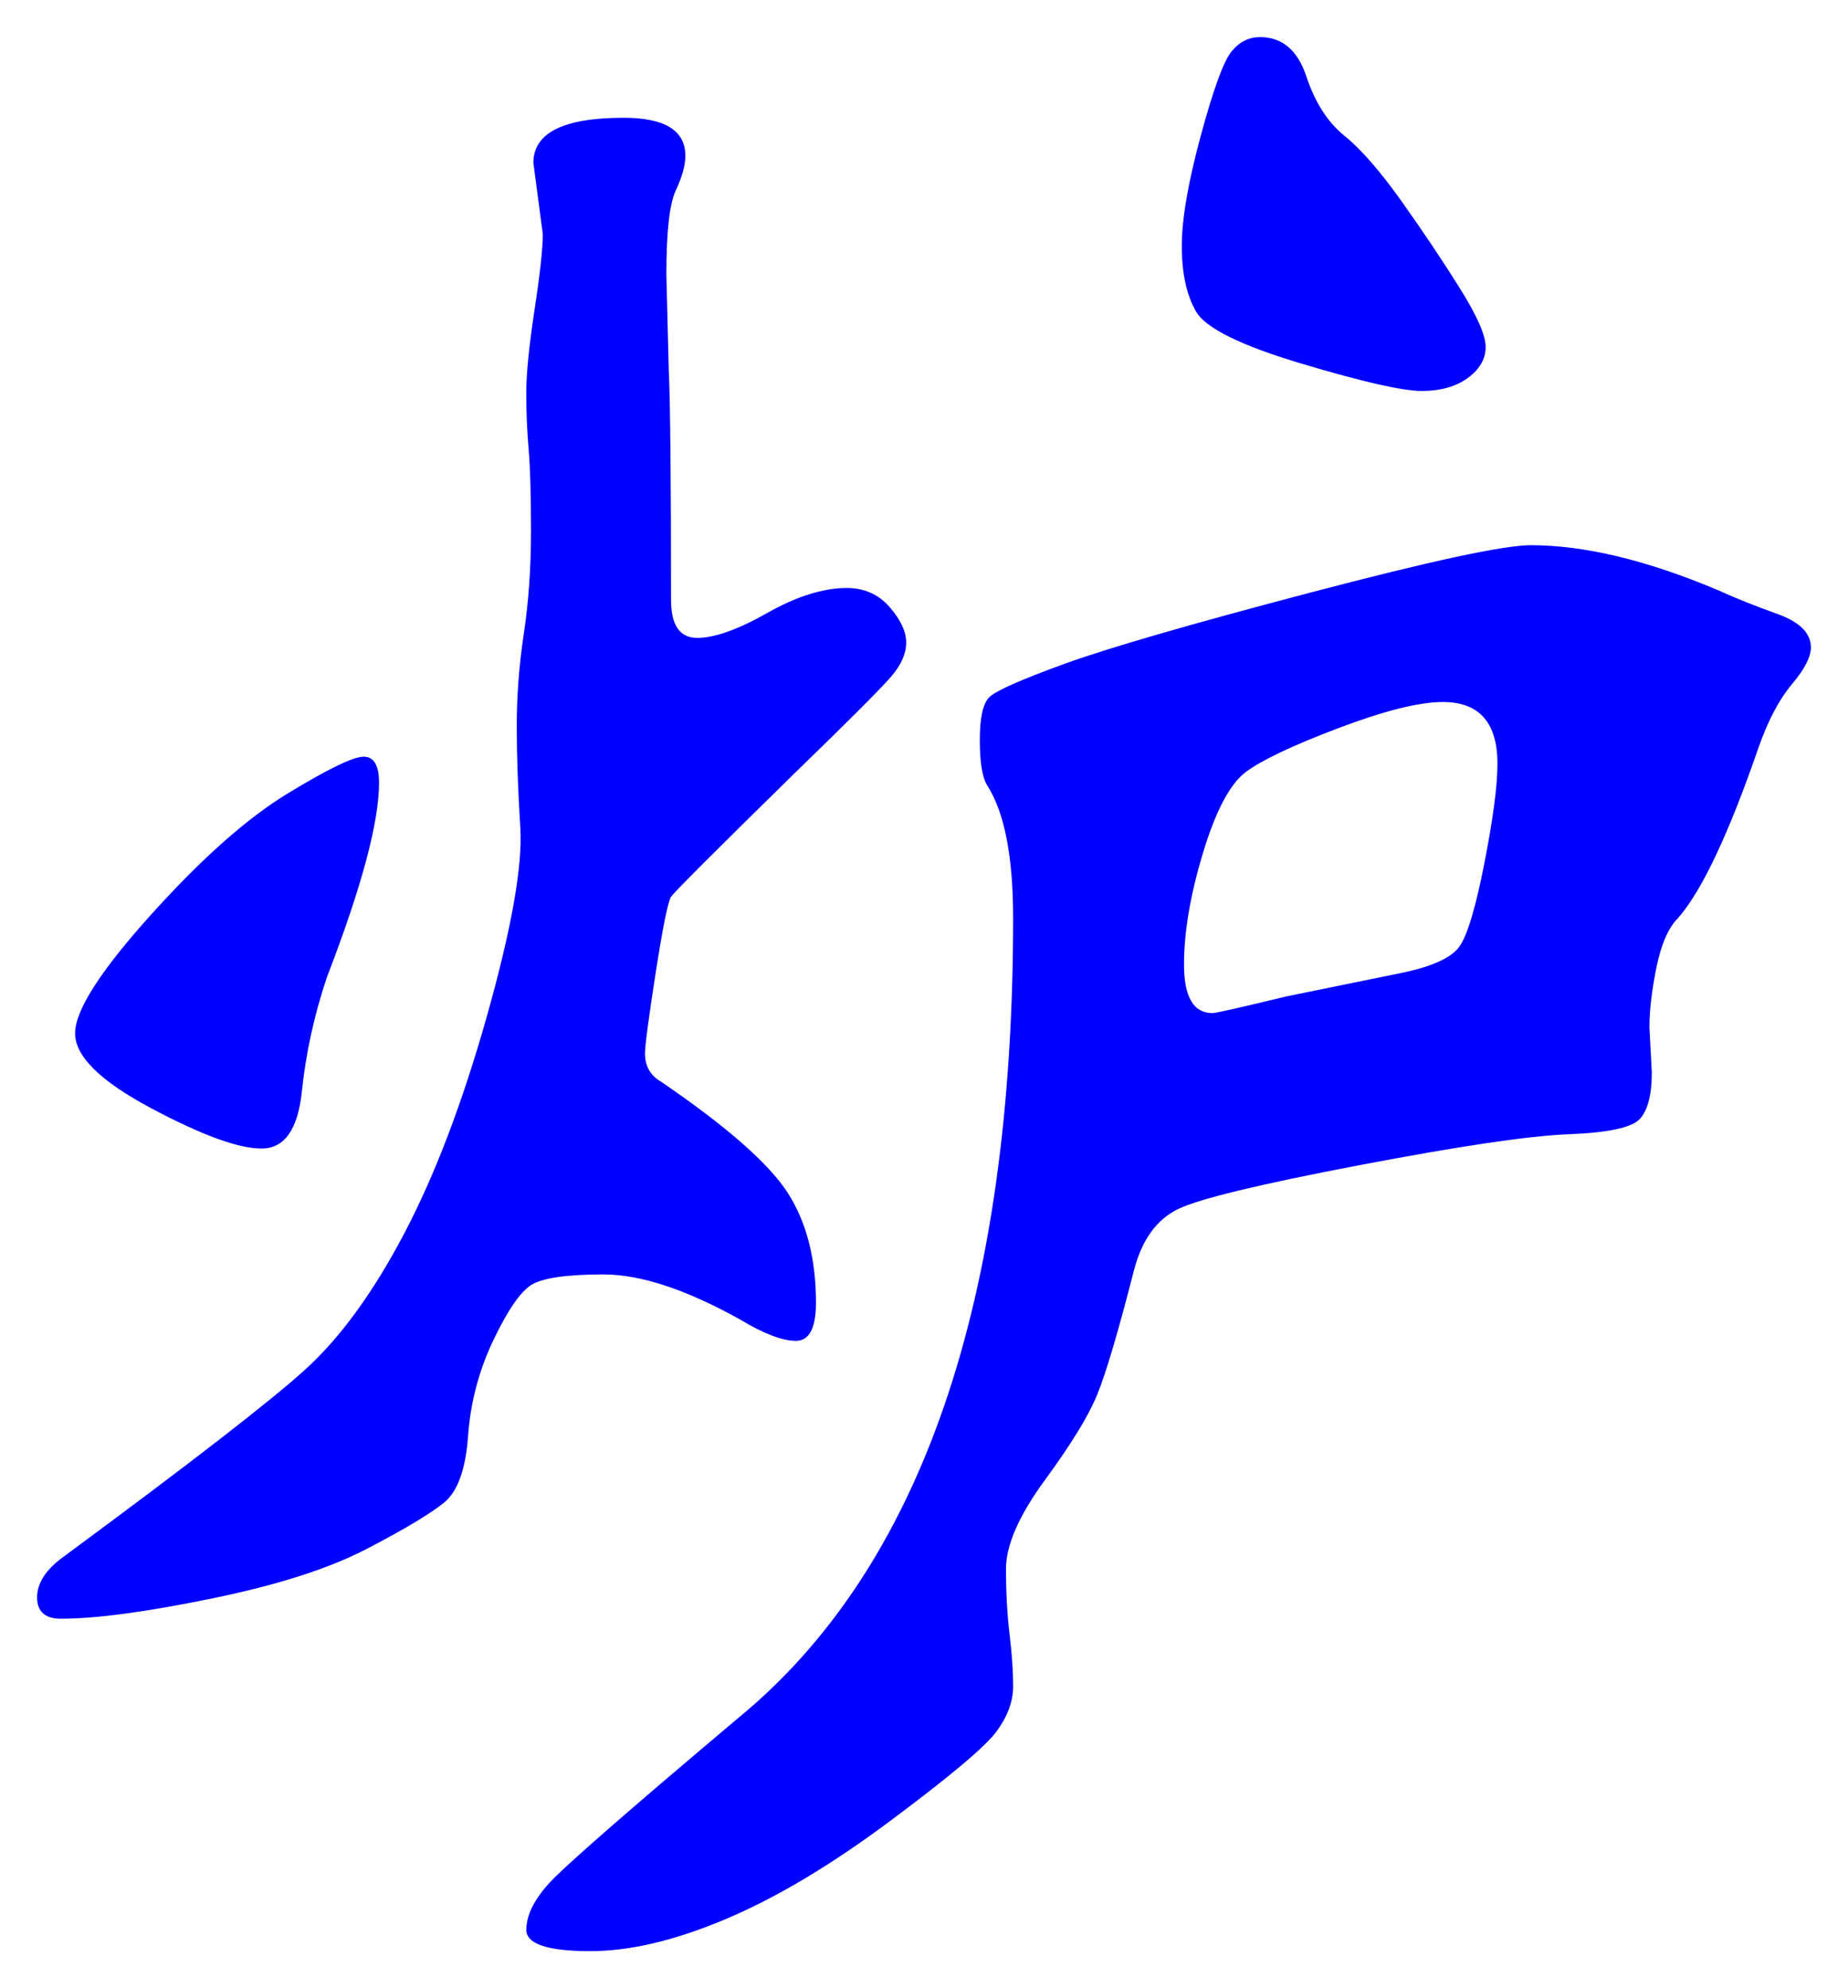 <svg xmlns="http://www.w3.org/2000/svg" xmlns:xlink="http://www.w3.org/1999/xlink" version="1.1" id="图层_1" x="0px" y="0px" width="24.904" height="26.79" viewBox="1.891 1.375 24.904 26.79" enable-background="new 0 0 30 30" xml:space="preserve">
<g>
	<path fill="#0000FF" d="M13.303,9.298c0.234,0,0.427,0.085,0.576,0.256s0.224,0.331,0.224,0.48c0,0.149-0.069,0.304-0.208,0.464   s-0.57,0.592-1.296,1.296c-1.066,1.045-1.621,1.6-1.664,1.664s-0.111,0.406-0.208,1.024c-0.096,0.619-0.144,0.981-0.144,1.088   c0,0.172,0.074,0.299,0.224,0.385c0.875,0.598,1.44,1.093,1.696,1.487c0.256,0.396,0.384,0.892,0.384,1.488   c0,0.341-0.091,0.512-0.271,0.512c-0.182,0-0.433-0.096-0.752-0.288c-0.726-0.404-1.339-0.607-1.84-0.607   c-0.502,0-0.827,0.048-0.977,0.144c-0.149,0.097-0.32,0.347-0.512,0.752c-0.192,0.405-0.304,0.832-0.336,1.28   c-0.032,0.447-0.14,0.747-0.32,0.896c-0.182,0.148-0.528,0.357-1.04,0.623c-0.512,0.268-1.211,0.491-2.096,0.672   c-0.886,0.182-1.563,0.272-2.032,0.272c-0.213,0-0.32-0.097-0.32-0.288s0.117-0.373,0.352-0.544   c1.707-1.259,2.794-2.101,3.264-2.528c0.469-0.426,0.912-1.034,1.328-1.824c0.416-0.789,0.789-1.77,1.12-2.943   c0.33-1.173,0.479-2.016,0.448-2.528c-0.032-0.512-0.048-0.971-0.048-1.376c0-0.405,0.031-0.821,0.096-1.248   C9.015,9.48,9.047,9.021,9.047,8.531S9.036,7.672,9.015,7.427S8.983,6.931,8.983,6.674c0-0.256,0.036-0.629,0.111-1.12   s0.112-0.832,0.112-1.024L9.079,3.57c0-0.405,0.405-0.608,1.216-0.608c0.555,0,0.832,0.171,0.832,0.512   c0,0.128-0.043,0.283-0.128,0.464c-0.086,0.182-0.128,0.56-0.128,1.136l0.032,1.28c0.021,0.448,0.031,1.483,0.031,3.104   c0,0.341,0.117,0.512,0.353,0.512c0.234,0,0.549-0.112,0.944-0.336C12.626,9.411,12.983,9.298,13.303,9.298z M6.999,11.922   c0,0.534-0.235,1.408-0.704,2.624c-0.171,0.512-0.283,1.024-0.336,1.536c-0.054,0.513-0.235,0.769-0.544,0.769   c-0.31,0-0.806-0.181-1.488-0.544s-1.024-0.699-1.024-1.008c0-0.309,0.341-0.842,1.024-1.6s1.296-1.301,1.84-1.632   c0.544-0.331,0.885-0.496,1.024-0.496C6.93,11.57,6.999,11.688,6.999,11.922z M26.295,10.099c0,0.128-0.085,0.293-0.256,0.496   s-0.32,0.485-0.448,0.848c-0.405,1.174-0.768,1.941-1.088,2.304c-0.128,0.128-0.224,0.347-0.288,0.656   c-0.063,0.31-0.096,0.582-0.096,0.816l0.032,0.607c0,0.299-0.054,0.508-0.16,0.625c-0.107,0.117-0.427,0.187-0.96,0.207   c-0.534,0.021-1.473,0.16-2.816,0.416s-2.16,0.453-2.448,0.592c-0.288,0.14-0.485,0.412-0.592,0.816   c-0.213,0.832-0.379,1.393-0.496,1.68c-0.117,0.289-0.352,0.672-0.704,1.152c-0.352,0.48-0.527,0.88-0.527,1.2   c0,0.319,0.016,0.613,0.048,0.88c0.032,0.268,0.048,0.502,0.048,0.704s-0.075,0.405-0.224,0.608   c-0.149,0.202-0.624,0.602-1.425,1.199c-0.8,0.598-1.541,1.04-2.224,1.328c-0.683,0.289-1.291,0.432-1.824,0.432   c-0.576,0-0.863-0.096-0.863-0.287c0-0.193,0.101-0.4,0.304-0.625c0.202-0.223,1.051-0.965,2.544-2.223   c2.475-2.027,3.712-5.621,3.712-10.785c0-0.832-0.117-1.429-0.352-1.792c-0.064-0.106-0.097-0.309-0.097-0.608   s0.043-0.491,0.128-0.576c0.085-0.085,0.421-0.234,1.009-0.448c0.586-0.213,1.69-0.533,3.312-0.96   c1.621-0.426,2.613-0.64,2.976-0.64c0.726,0,1.568,0.203,2.528,0.608c0.234,0.107,0.501,0.213,0.8,0.32   C26.146,9.757,26.295,9.907,26.295,10.099z M18.871,1.875c0.299,0,0.507,0.176,0.624,0.528s0.288,0.619,0.512,0.8   c0.225,0.181,0.48,0.475,0.769,0.88c0.288,0.405,0.549,0.795,0.783,1.168c0.235,0.374,0.353,0.64,0.353,0.8   c0,0.16-0.08,0.299-0.24,0.416c-0.16,0.118-0.368,0.176-0.624,0.176s-0.795-0.123-1.616-0.368c-0.821-0.245-1.296-0.48-1.424-0.704   c-0.128-0.224-0.191-0.517-0.191-0.88c0-0.362,0.085-0.858,0.256-1.488c0.17-0.629,0.309-1.008,0.416-1.136   C18.594,1.938,18.722,1.875,18.871,1.875z M18.231,15.026c0.042,0,0.372-0.074,0.991-0.224l1.568-0.32   c0.405-0.085,0.661-0.203,0.768-0.352c0.106-0.149,0.219-0.522,0.336-1.12s0.177-1.045,0.177-1.344   c0-0.555-0.246-0.832-0.736-0.832c-0.32,0-0.789,0.118-1.408,0.352c-0.619,0.235-1.035,0.432-1.248,0.592   c-0.213,0.16-0.405,0.523-0.576,1.088c-0.171,0.565-0.256,1.067-0.256,1.504C17.847,14.808,17.975,15.026,18.231,15.026z" stroke-width="1"/>
</g>
</svg>